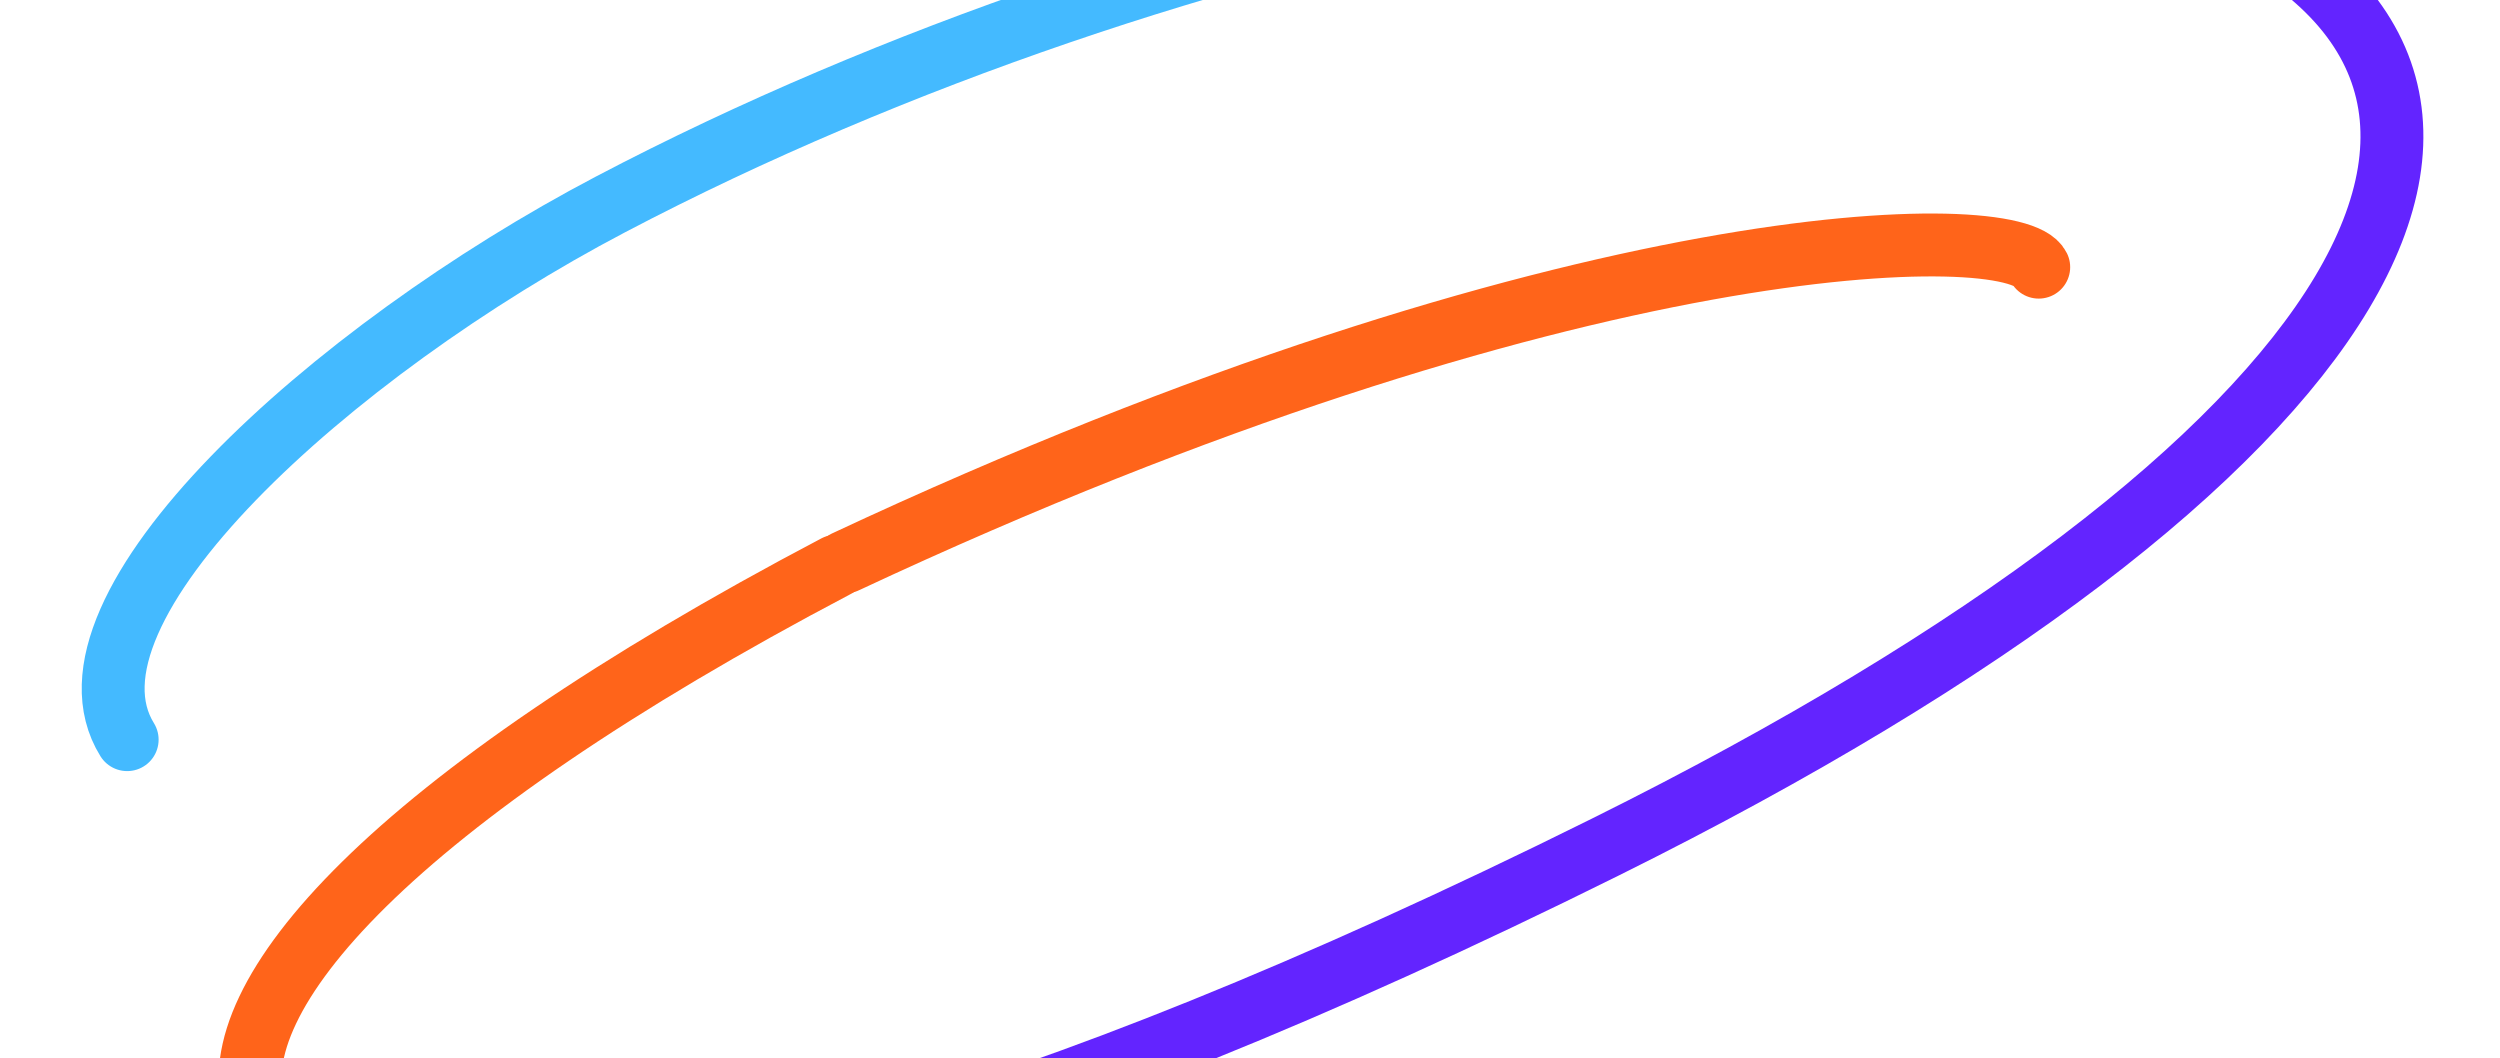 <svg width="723" height="306" viewBox="0 0 723 306" fill="none" xmlns="http://www.w3.org/2000/svg">
<path d="M244.508 162.493C454.885 64.007 582.849 63.41 589.601 77.262" stroke="#FF641A" stroke-width="18.189" stroke-miterlimit="10" stroke-linecap="round"/>
<path d="M253.239 330.928C49.058 389.379 -17.975 300.4 241.799 163.739" stroke="#FF641A" stroke-width="18.189" stroke-miterlimit="10" stroke-linecap="round"/>
<path d="M631.395 -28.276C752.782 19.694 688.055 133.859 464.337 244.933C379.077 287.283 308.921 314.978 253.239 330.929" stroke="#6324FF" stroke-width="18.189" stroke-miterlimit="10" stroke-linecap="round"/>
<path d="M630.779 -30.089C554.645 -65.389 341.262 -27.377 176.565 59.113C95.528 101.655 13.373 176.158 36.776 213.908" stroke="#44BAFF" stroke-width="18.189" stroke-miterlimit="10" stroke-linecap="round"/>
</svg>
